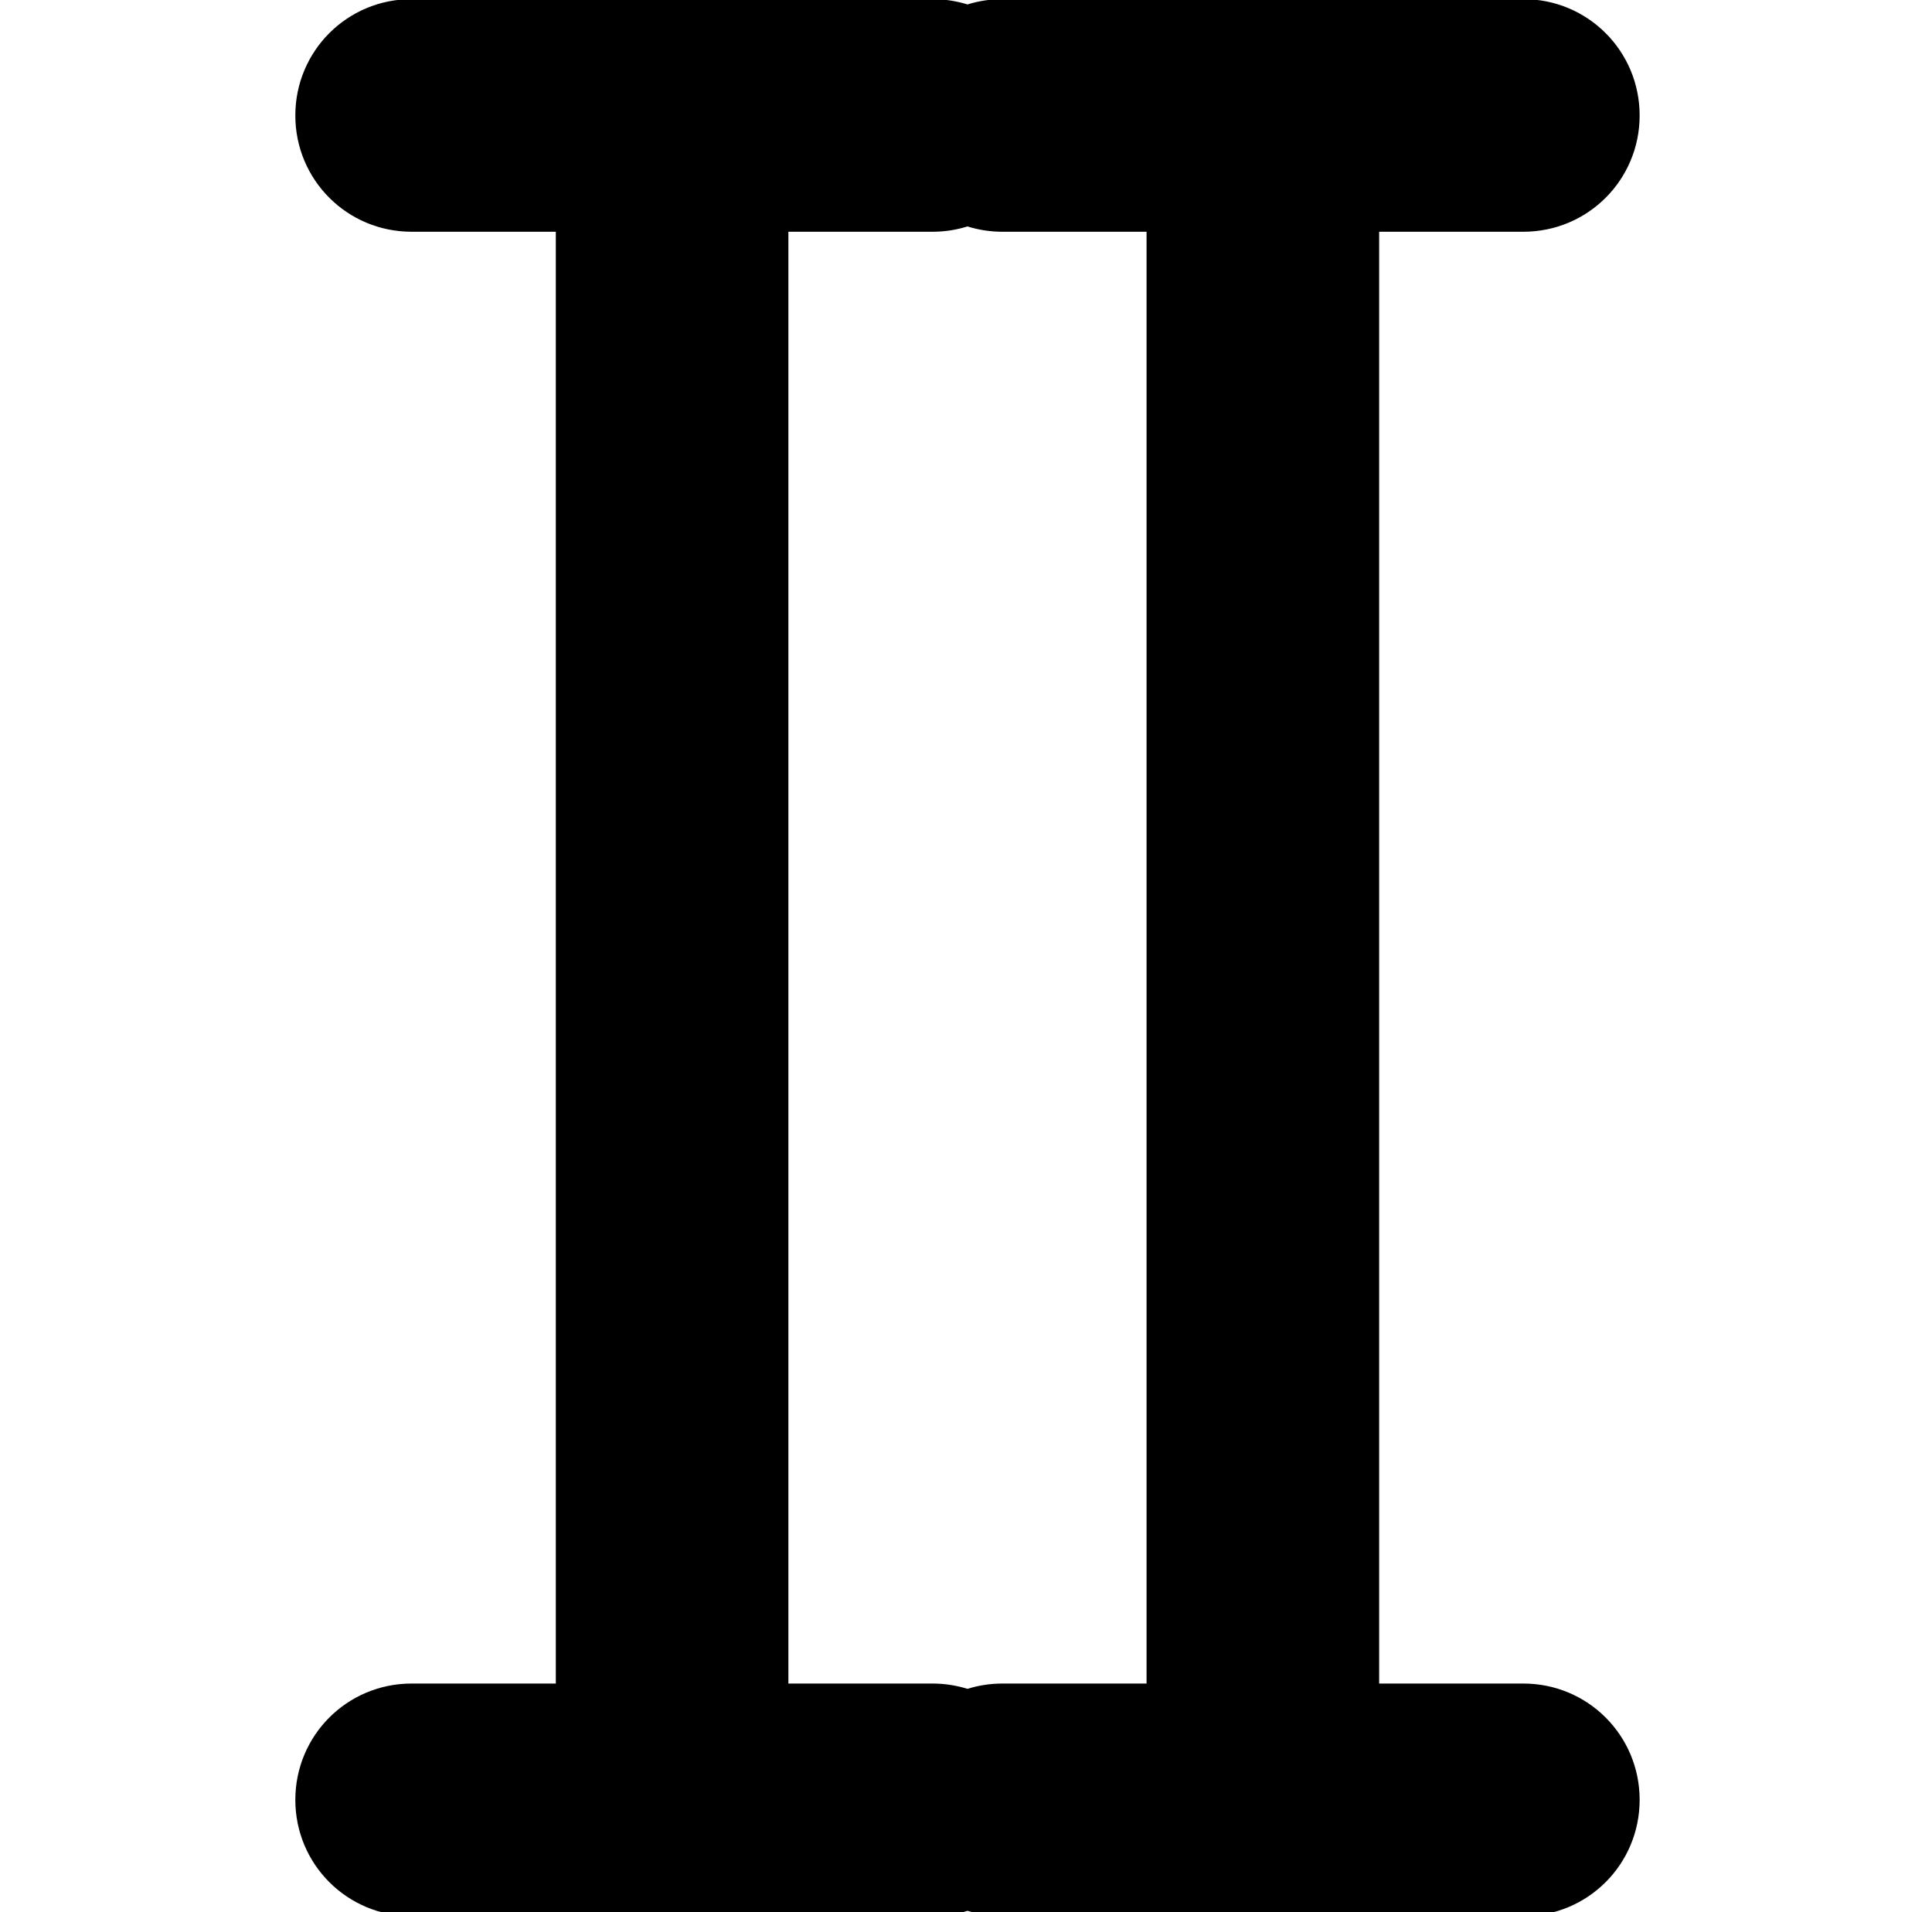 <?xml version="1.0" encoding="UTF-8" standalone="no"?>
<svg
   xmlns:dc="http://purl.org/dc/elements/1.1/"
   xmlns:cc="http://creativecommons.org/ns#"
   xmlns:rdf="http://www.w3.org/1999/02/22-rdf-syntax-ns#"
   xmlns:svg="http://www.w3.org/2000/svg"
   xmlns="http://www.w3.org/2000/svg"
   xmlns:sodipodi="http://sodipodi.sourceforge.net/DTD/sodipodi-0.dtd"
   xmlns:inkscape="http://www.inkscape.org/namespaces/inkscape"
   id="svg8"
   version="1.1"
   viewBox="0 0 8.321 31.125"
   height="117.638"
   width="118.857"
   sodipodi:docname="2.svg"
   inkscape:version="0.92.1 unknown">
  <sodipodi:namedview
     pagecolor="#ffffff"
     bordercolor="#666666"
     borderopacity="1"
     objecttolerance="10"
     gridtolerance="10"
     guidetolerance="10"
     inkscape:pageopacity="0"
     inkscape:pageshadow="2"
     inkscape:window-width="1816"
     inkscape:window-height="1164"
     id="namedview18"
     showgrid="false"
     inkscape:zoom="2.006158"
     inkscape:cx="22.847428"
     inkscape:cy="58.818899"
     inkscape:window-x="104"
     inkscape:window-y="36"
     inkscape:window-maximized="1"
     inkscape:current-layer="svg8"
     units="px" />
  <defs
     id="defs2" />
  <path
     style="opacity:1;vector-effect:none;fill:#000000;fill-opacity:1;stroke:none;stroke-width:1.002;stroke-linecap:round;stroke-linejoin:round;stroke-miterlimit:4;stroke-dasharray:none;stroke-dashoffset:15;stroke-opacity:1"
     d="M 25.285 -0.053 C 21.328 -0.053 18.143 3.135 18.143 7.092 C 18.143 11.049 21.328 14.234 25.285 14.234 L 34.143 14.234 L 34.143 103.404 L 25.285 103.404 C 21.328 103.404 18.143 106.59 18.143 110.547 C 18.143 114.504 21.328 117.689 25.285 117.689 L 57.285 117.689 C 58.032 117.689 58.752 117.574 59.428 117.363 C 60.104 117.575 60.824 117.689 61.572 117.689 L 77.359 117.689 L 77.783 117.689 L 93.572 117.689 C 97.529 117.689 100.715 114.504 100.715 110.547 C 100.715 106.59 97.529 103.404 93.572 103.404 L 84.715 103.404 L 84.715 14.234 L 93.572 14.234 C 97.529 14.234 100.715 11.049 100.715 7.092 C 100.715 3.135 97.529 -0.053 93.572 -0.053 L 77.783 -0.053 L 77.359 -0.053 L 61.572 -0.053 C 60.824 -0.053 60.104 0.062 59.428 0.273 C 58.752 0.063 58.032 -0.053 57.285 -0.053 L 25.285 -0.053 z M 59.428 13.908 C 60.104 14.119 60.824 14.234 61.572 14.234 L 70.428 14.234 L 70.428 103.404 L 61.572 103.404 C 60.824 103.404 60.104 103.519 59.428 103.73 C 58.752 103.52 58.032 103.404 57.285 103.404 L 48.428 103.404 L 48.428 14.234 L 57.285 14.234 C 58.032 14.234 58.752 14.119 59.428 13.908 z "
     transform="matrix(0.265,0,0,0.265,-11.564,0)"
     id="rect4485-6-7-03-4-4-7-8-5-8-1" />
</svg>
